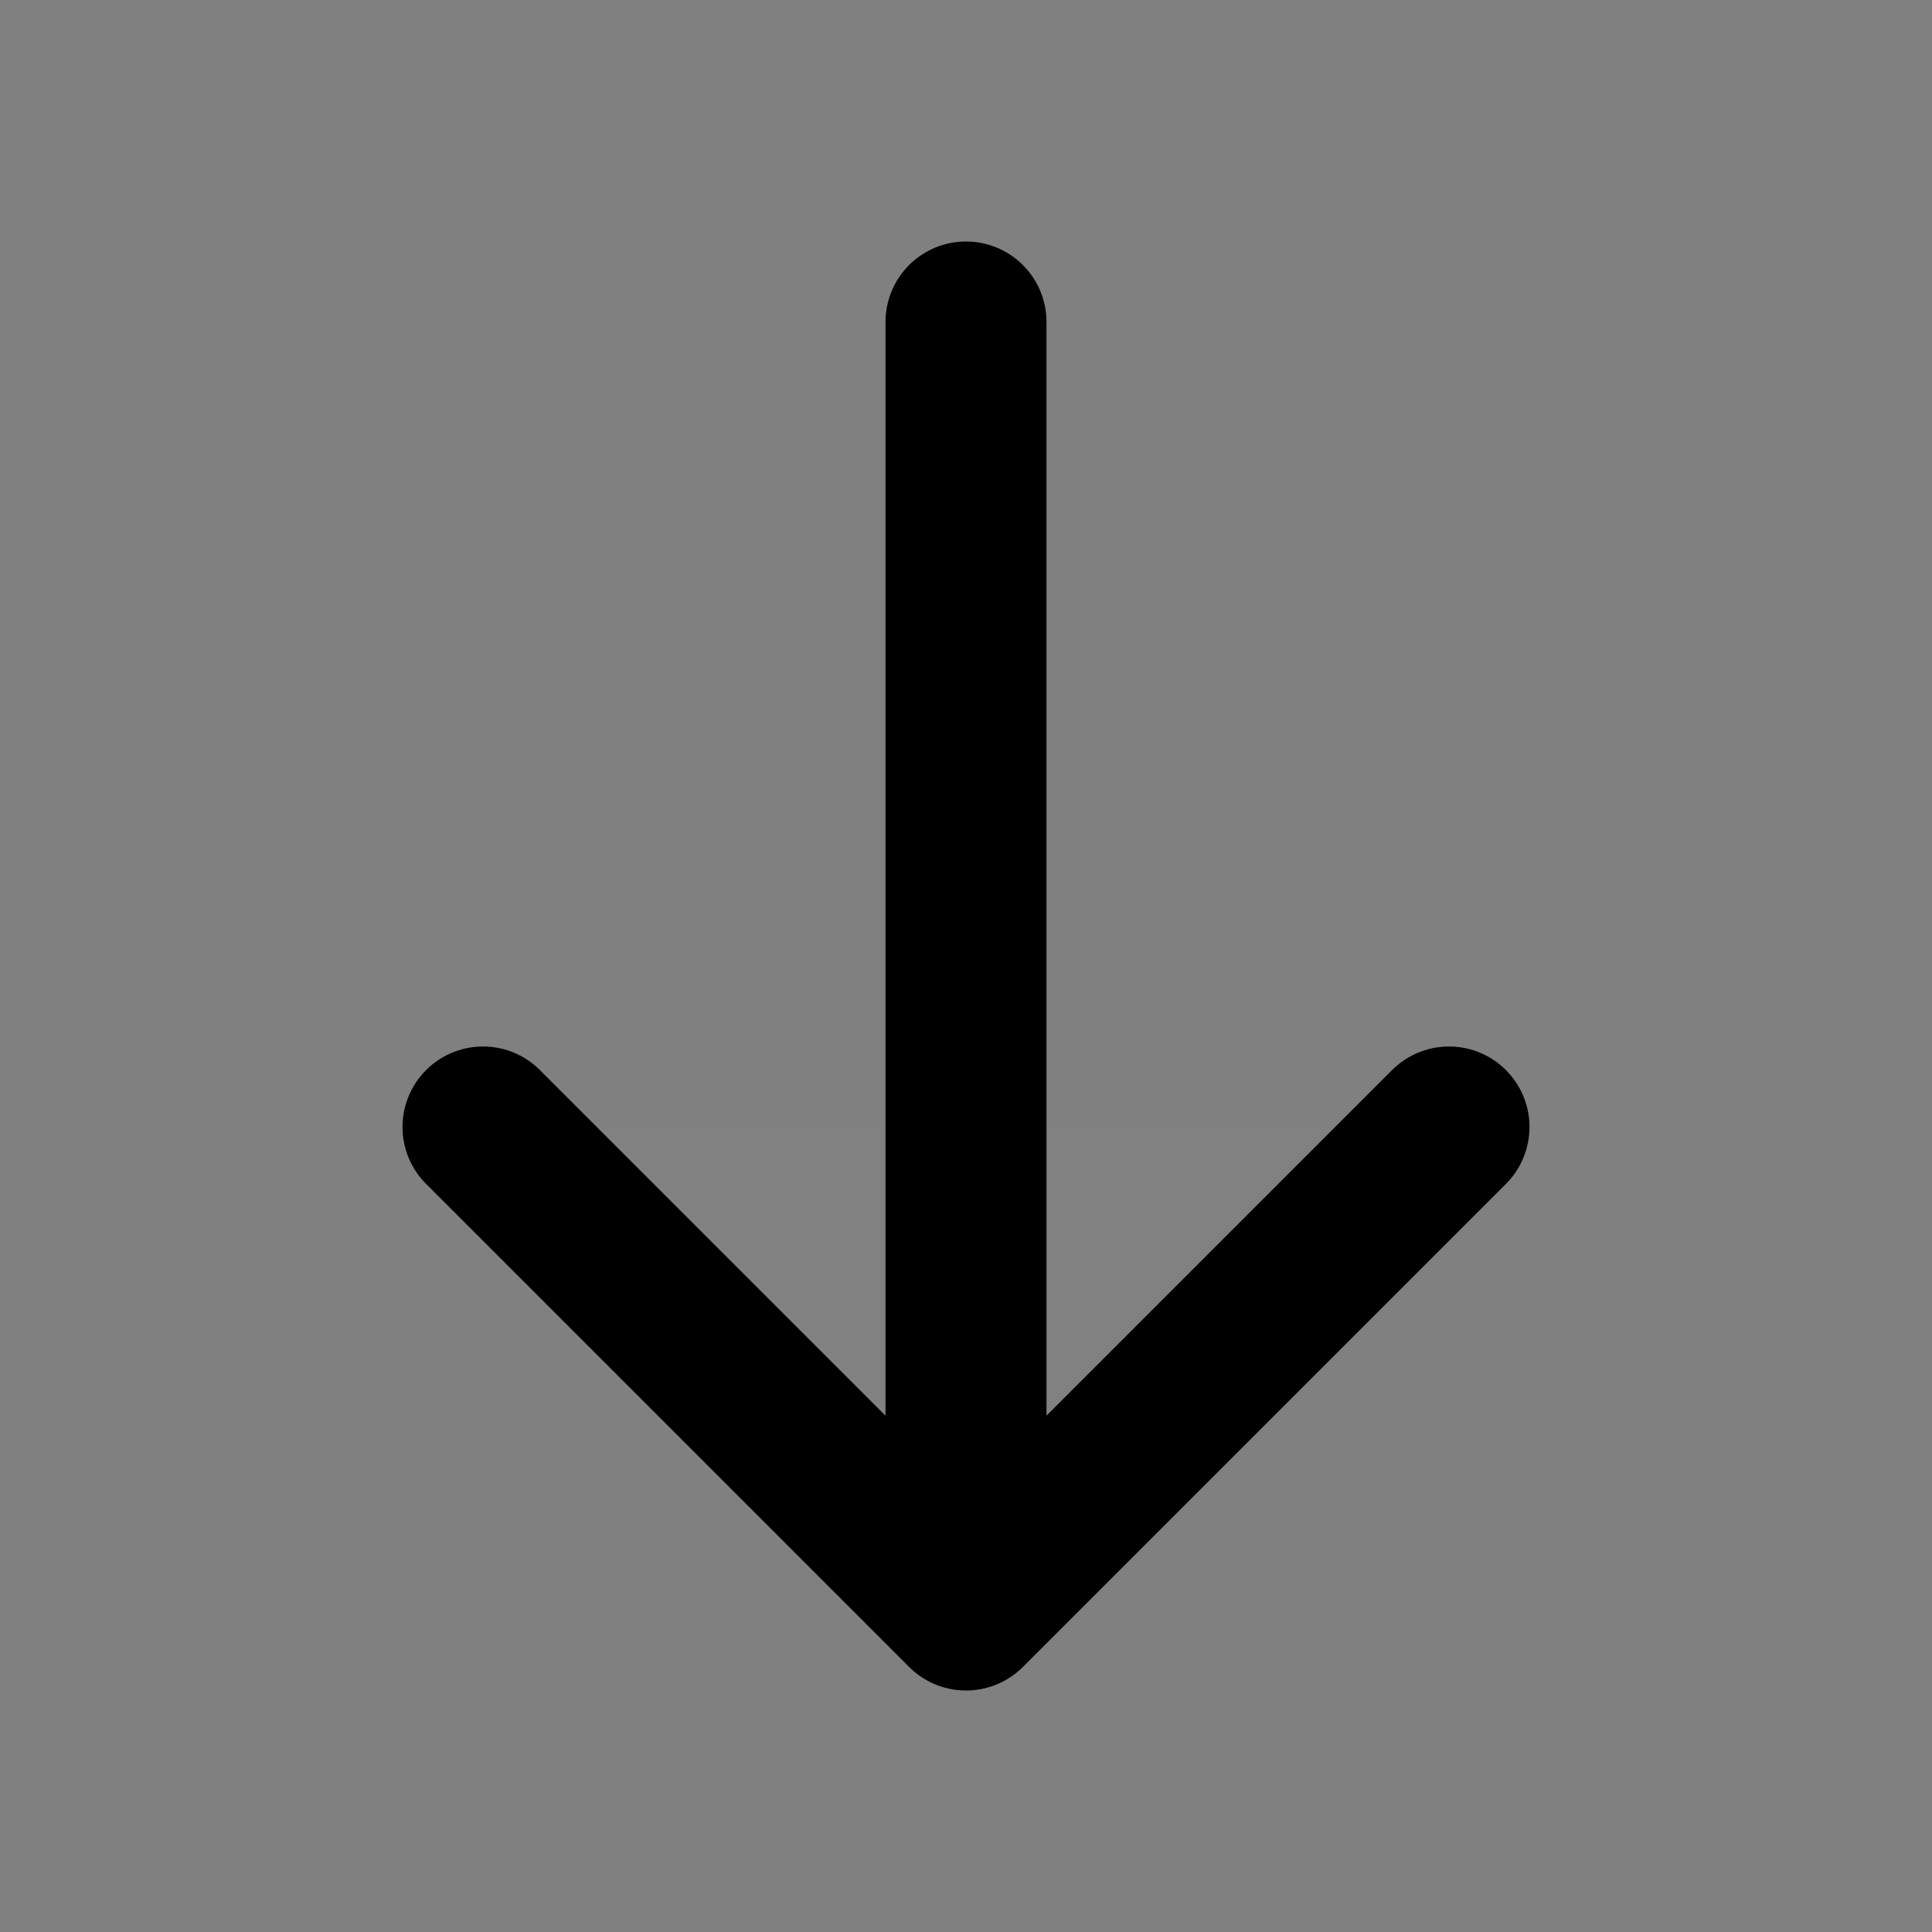 <svg width="24" height="24" viewBox="0 0 24 24" fill="none" xmlns="http://www.w3.org/2000/svg">
<rect x="0" y="0" width="24" height="24" fill="#808080" stroke="none"/>
<path d="M18 14L12 20L6 14" fill="white" fill-opacity="0.01"/>
<path d="M12 4V20M12 20L18 14M12 20L6 14" stroke="current" stroke-width="2" stroke-linecap="round" stroke-linejoin="round"/>
</svg>
